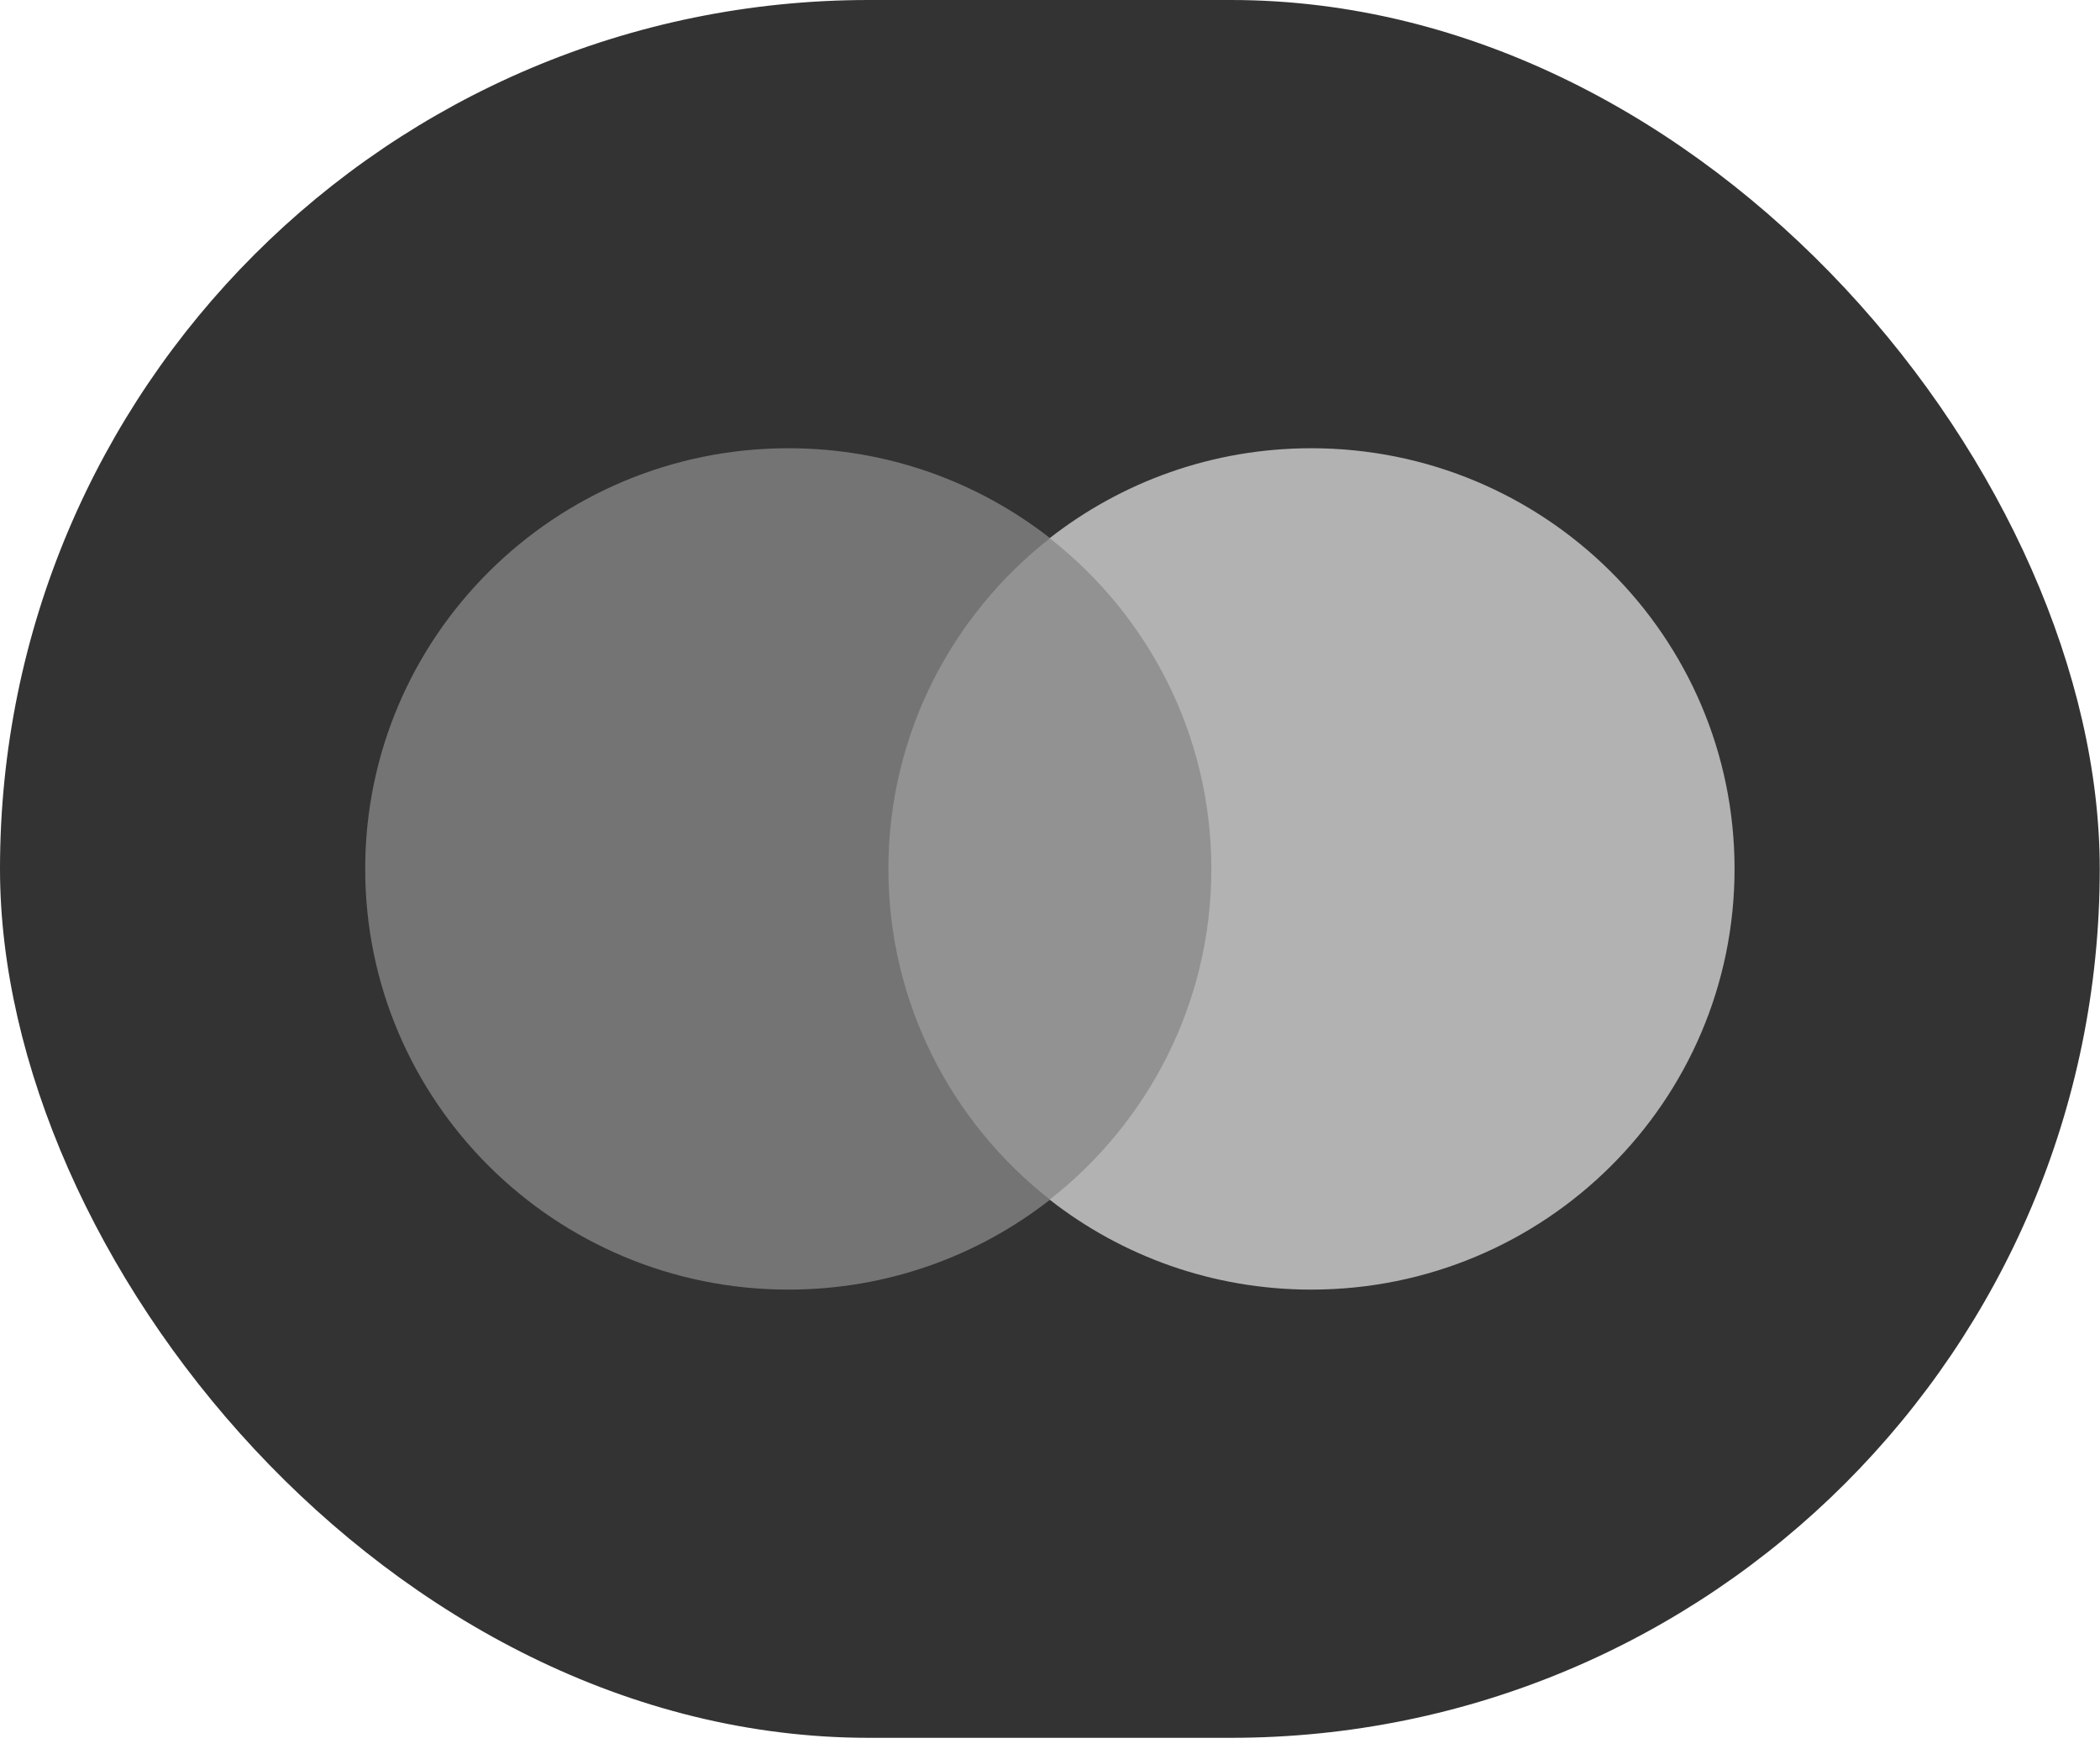 <svg width="85" height="71" viewBox="0 0 85 71" fill="none" xmlns="http://www.w3.org/2000/svg">
<rect width="84.99" height="70.337" rx="35.168" fill="#333333"/>
<path d="M49.989 48.558H34.998V21.785H49.989V48.558Z" fill="#929292"/>
<path d="M35.959 35.169C35.959 29.738 38.518 24.9 42.503 21.782C39.589 19.503 35.911 18.142 31.914 18.142C22.452 18.142 14.782 25.765 14.782 35.169C14.782 44.573 22.452 52.196 31.914 52.196C35.911 52.196 39.589 50.836 42.503 48.556C38.518 45.438 35.959 40.6 35.959 35.169Z" fill="#747474"/>
<path d="M70.208 35.169C70.208 44.573 62.538 52.196 53.076 52.196C49.079 52.196 45.401 50.836 42.486 48.556C46.472 45.438 49.031 40.6 49.031 35.169C49.031 29.738 46.472 24.9 42.486 21.782C45.401 19.503 49.079 18.142 53.076 18.142C62.538 18.142 70.208 25.765 70.208 35.169Z" fill="#B2B2B2"/>
</svg>

